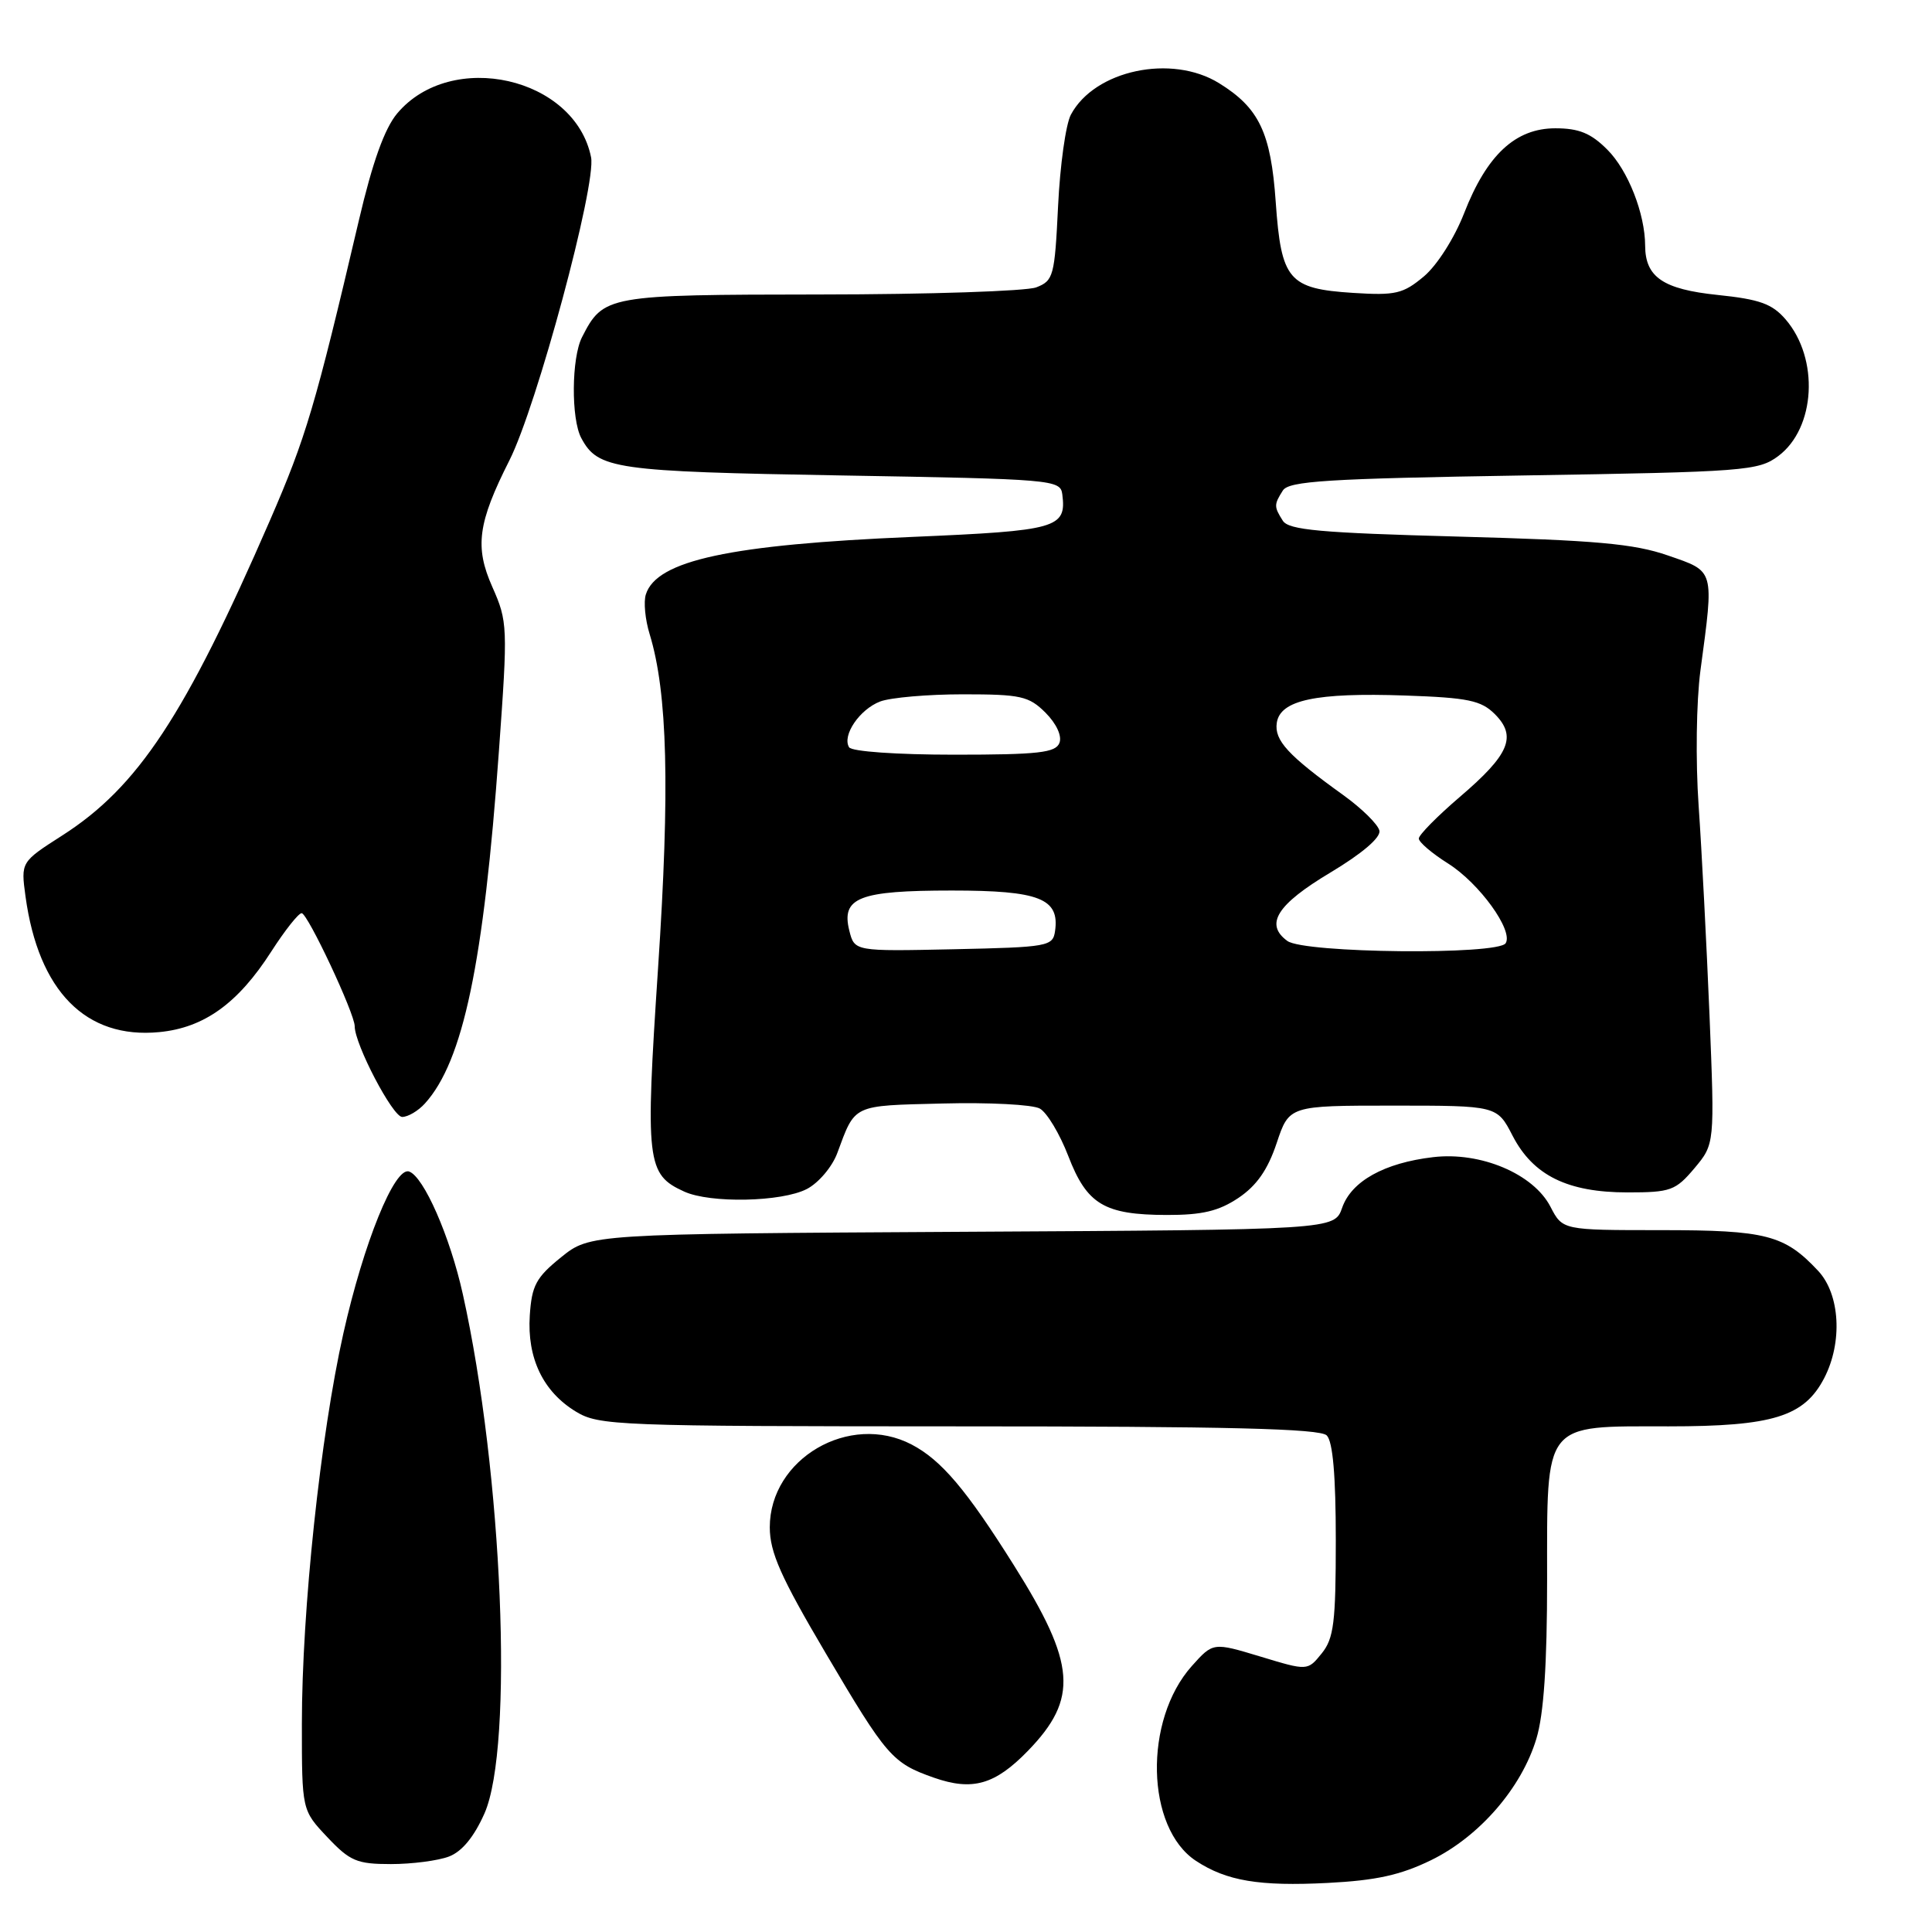 <?xml version="1.0" encoding="UTF-8" standalone="no"?>
<!DOCTYPE svg PUBLIC "-//W3C//DTD SVG 1.1//EN" "http://www.w3.org/Graphics/SVG/1.1/DTD/svg11.dtd" >
<svg xmlns="http://www.w3.org/2000/svg" xmlns:xlink="http://www.w3.org/1999/xlink" version="1.1" viewBox="0 0 256 256">
 <g >
 <path fill="currentColor"
d=" M 189.65 246.47 C 196.04 243.34 201.62 236.90 203.58 230.38 C 204.56 227.16 205.00 220.55 205.00 209.34 C 205.00 188.19 204.36 189.00 221.10 189.00 C 234.91 189.00 239.06 187.71 241.71 182.62 C 244.18 177.86 243.82 171.51 240.92 168.40 C 236.46 163.63 234.03 163.00 220.08 163.00 C 207.05 163.00 207.05 163.00 205.45 159.91 C 203.20 155.54 196.19 152.58 189.89 153.33 C 183.42 154.09 179.06 156.52 177.84 160.04 C 176.82 162.95 176.82 162.95 127.50 163.22 C 78.18 163.50 78.18 163.50 74.34 166.60 C 71.03 169.27 70.46 170.34 70.20 174.30 C 69.83 179.95 71.95 184.39 76.30 187.04 C 79.36 188.90 81.65 188.99 127.05 189.00 C 162.70 189.00 174.90 189.30 175.80 190.20 C 176.61 191.01 177.00 195.55 177.00 204.09 C 177.00 214.99 176.74 217.10 175.13 219.09 C 173.26 221.40 173.26 221.40 167.00 219.50 C 160.74 217.61 160.74 217.61 157.92 220.76 C 151.51 227.94 151.82 242.21 158.48 246.58 C 162.53 249.24 166.86 249.96 175.91 249.50 C 182.34 249.17 185.58 248.46 189.65 246.47 Z  M 59.49 246.00 C 61.21 245.35 62.82 243.39 64.19 240.30 C 68.10 231.46 66.60 195.20 61.33 171.50 C 59.64 163.85 56.14 155.88 54.20 155.23 C 52.28 154.59 48.19 164.69 45.50 176.67 C 42.46 190.21 40.00 213.38 40.00 228.40 C 40.00 239.86 40.00 239.86 43.37 243.43 C 46.37 246.61 47.29 247.00 51.80 247.00 C 54.59 247.00 58.05 246.55 59.49 246.00 Z  M 136.21 231.99 C 142.92 225.07 142.57 220.48 134.36 207.43 C 128.05 197.38 124.73 193.47 120.80 191.41 C 112.57 187.11 102.00 193.28 102.00 202.38 C 102.01 205.70 103.44 208.94 109.40 219.04 C 117.50 232.77 118.23 233.61 123.74 235.55 C 128.86 237.34 131.84 236.49 136.21 231.99 Z  M 164.10 158.73 C 166.51 157.11 167.98 155.01 169.16 151.48 C 170.82 146.50 170.82 146.50 184.59 146.50 C 198.37 146.50 198.37 146.50 200.43 150.50 C 203.15 155.75 207.70 158.00 215.66 158.00 C 221.37 158.00 222.02 157.76 224.52 154.80 C 227.21 151.59 227.21 151.59 226.52 134.55 C 226.13 125.17 225.49 112.70 225.08 106.82 C 224.66 100.78 224.77 92.97 225.32 88.82 C 227.13 75.33 227.25 75.76 221.00 73.60 C 216.51 72.04 211.42 71.59 193.21 71.10 C 174.95 70.61 170.76 70.23 169.98 69.00 C 168.80 67.14 168.80 66.86 169.98 65.00 C 170.77 63.74 175.83 63.42 201.89 63.00 C 231.22 62.53 233.00 62.39 235.63 60.43 C 240.58 56.73 241.08 47.53 236.61 42.33 C 234.82 40.25 233.17 39.66 227.58 39.08 C 220.37 38.33 218.01 36.72 217.99 32.56 C 217.98 28.32 215.72 22.56 212.98 19.83 C 210.81 17.65 209.22 17.00 206.09 17.00 C 200.80 17.00 197.01 20.53 194.00 28.26 C 192.72 31.54 190.43 35.14 188.68 36.62 C 185.92 38.93 184.93 39.17 179.29 38.81 C 170.74 38.26 169.77 37.12 169.04 26.77 C 168.40 17.57 166.84 14.30 161.53 11.02 C 155.24 7.13 145.05 9.29 141.90 15.19 C 141.22 16.45 140.46 21.91 140.20 27.32 C 139.75 36.61 139.59 37.20 137.30 38.08 C 135.96 38.58 123.09 39.01 108.68 39.02 C 80.39 39.05 79.96 39.12 77.12 44.68 C 75.72 47.42 75.66 55.50 77.02 58.04 C 79.23 62.17 81.39 62.48 111.50 63.00 C 139.56 63.48 140.51 63.56 140.76 65.50 C 141.33 69.98 140.11 70.32 120.96 71.14 C 96.72 72.16 87.00 74.26 85.58 78.76 C 85.26 79.74 85.49 82.11 86.08 84.02 C 88.46 91.80 88.78 104.48 87.20 128.22 C 85.49 154.02 85.67 155.62 90.66 157.89 C 94.11 159.47 103.59 159.27 106.91 157.55 C 108.46 156.75 110.27 154.61 110.94 152.80 C 113.36 146.28 112.85 146.52 124.89 146.22 C 131.03 146.06 136.83 146.36 137.78 146.89 C 138.73 147.42 140.42 150.24 141.55 153.17 C 144.02 159.59 146.31 160.97 154.60 160.99 C 159.30 161.00 161.48 160.48 164.10 158.73 Z  M 56.31 146.21 C 61.37 140.62 64.09 127.66 66.11 99.50 C 67.30 83.02 67.27 82.36 65.24 77.78 C 62.88 72.48 63.31 69.29 67.50 61.00 C 71.13 53.82 79.04 24.45 78.32 20.84 C 76.19 10.22 59.80 6.51 52.63 15.03 C 50.96 17.02 49.36 21.47 47.55 29.21 C 41.76 53.88 40.56 57.92 35.75 69.00 C 24.53 94.82 18.29 104.28 8.24 110.71 C 2.76 114.22 2.76 114.22 3.38 118.78 C 5.10 131.33 11.37 137.70 21.10 136.76 C 27.04 136.19 31.54 132.96 35.96 126.06 C 37.75 123.28 39.55 121.00 39.97 121.00 C 40.76 121.00 47.00 134.29 47.00 135.98 C 47.00 138.38 52.04 148.00 53.29 148.00 C 54.06 148.00 55.42 147.20 56.31 146.21 Z  M 112.54 123.32 C 111.44 118.93 113.81 118.00 126.12 118.00 C 137.73 118.00 140.42 119.06 139.80 123.37 C 139.51 125.40 138.89 125.51 126.37 125.78 C 113.23 126.06 113.23 126.06 112.54 123.32 Z  M 170.58 124.68 C 167.55 122.47 169.19 119.86 176.28 115.62 C 180.47 113.11 182.95 111.00 182.78 110.08 C 182.62 109.26 180.47 107.14 178.00 105.36 C 170.67 100.09 168.84 98.11 169.18 95.78 C 169.63 92.76 174.36 91.75 186.20 92.16 C 194.55 92.45 196.25 92.81 198.08 94.63 C 201.02 97.58 200.01 99.98 193.44 105.59 C 190.45 108.15 188.00 110.63 188.00 111.11 C 188.00 111.59 189.75 113.08 191.88 114.42 C 196.03 117.04 200.55 123.30 199.51 124.98 C 198.53 126.57 172.80 126.31 170.58 124.68 Z  M 112.51 99.02 C 111.55 97.46 113.90 93.99 116.63 92.95 C 118.00 92.43 122.95 92.00 127.61 92.00 C 135.27 92.00 136.33 92.24 138.54 94.44 C 139.98 95.89 140.74 97.52 140.38 98.44 C 139.88 99.74 137.59 100.00 126.45 100.00 C 118.83 100.00 112.86 99.58 112.51 99.02 Z "/>
</g>
</svg>